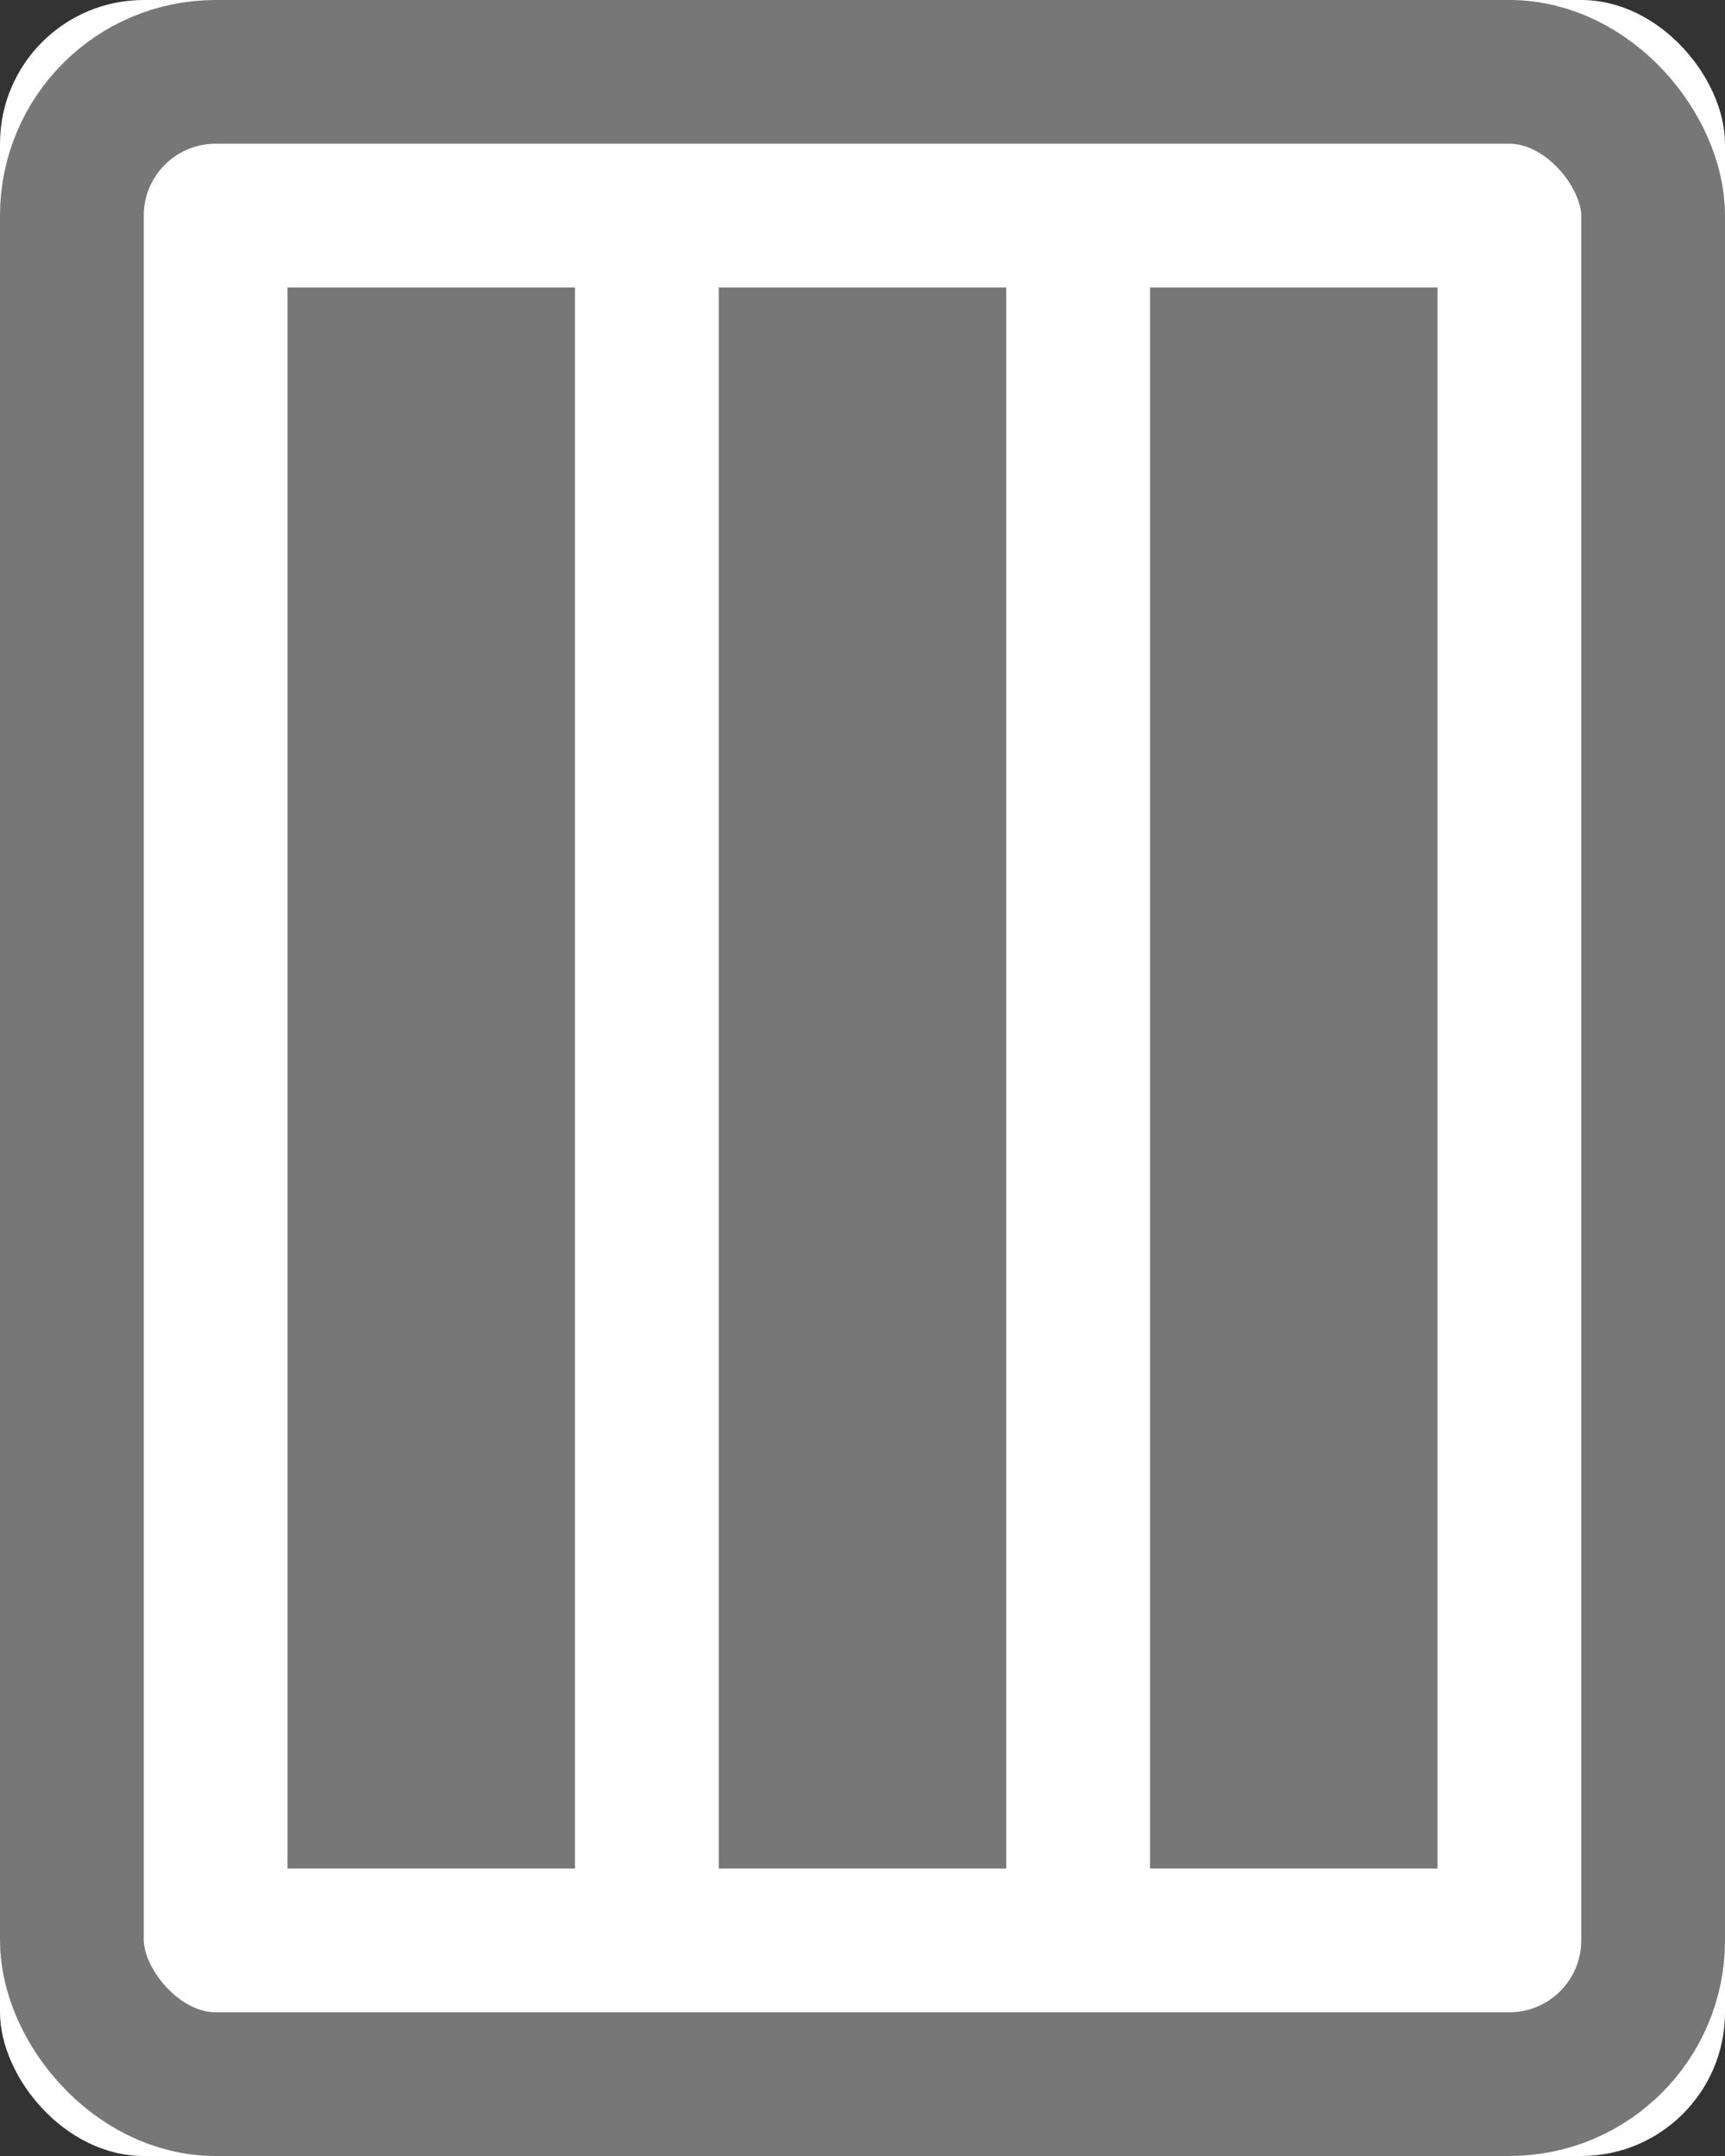 <?xml version="1.0" encoding="UTF-8"?>
<svg width="12px" height="15px" viewBox="0 0 12 15" version="1.1" xmlns="http://www.w3.org/2000/svg" xmlns:xlink="http://www.w3.org/1999/xlink">
    <rect x="0" y="0" width="12" height="15" fill="#333333" stroke="none"/>
    <!-- Generator: Sketch 47 (45396) - http://www.bohemiancoding.com/sketch -->
    <title>Group 15</title>
    <desc>Created with Sketch.</desc>
    <defs>
        <rect id="path-1" x="0" y="0" width="12" height="15" rx="1"></rect>
    </defs>
    <g id="Design-from-template" stroke="none" stroke-width="1" fill="none" fill-rule="evenodd">
        <g id="16.EA.-Des-temp.1.7" transform="translate(-132, -635)">
            <g id="Group-15" transform="translate(132, 635)">
                <g id="Rectangle-Copy-4">
                    <use fill="#FFFFFF" fill-rule="evenodd" xlink:href="#path-1"></use>
                    <rect stroke="#787778" stroke-width="1" x="0.5" y="0.5" width="11" height="14" rx="1"></rect>
                </g>
                <rect id="Rectangle-Copy-6" fill="#787778" x="2" y="2" width="2" height="11"></rect>
                <rect id="Rectangle-Copy-7" fill="#787778" x="5" y="2" width="2" height="11"></rect>
                <rect id="Rectangle-Copy-8" fill="#787778" x="8" y="2" width="2" height="11"></rect>
            </g>
        </g>
    </g>
</svg>